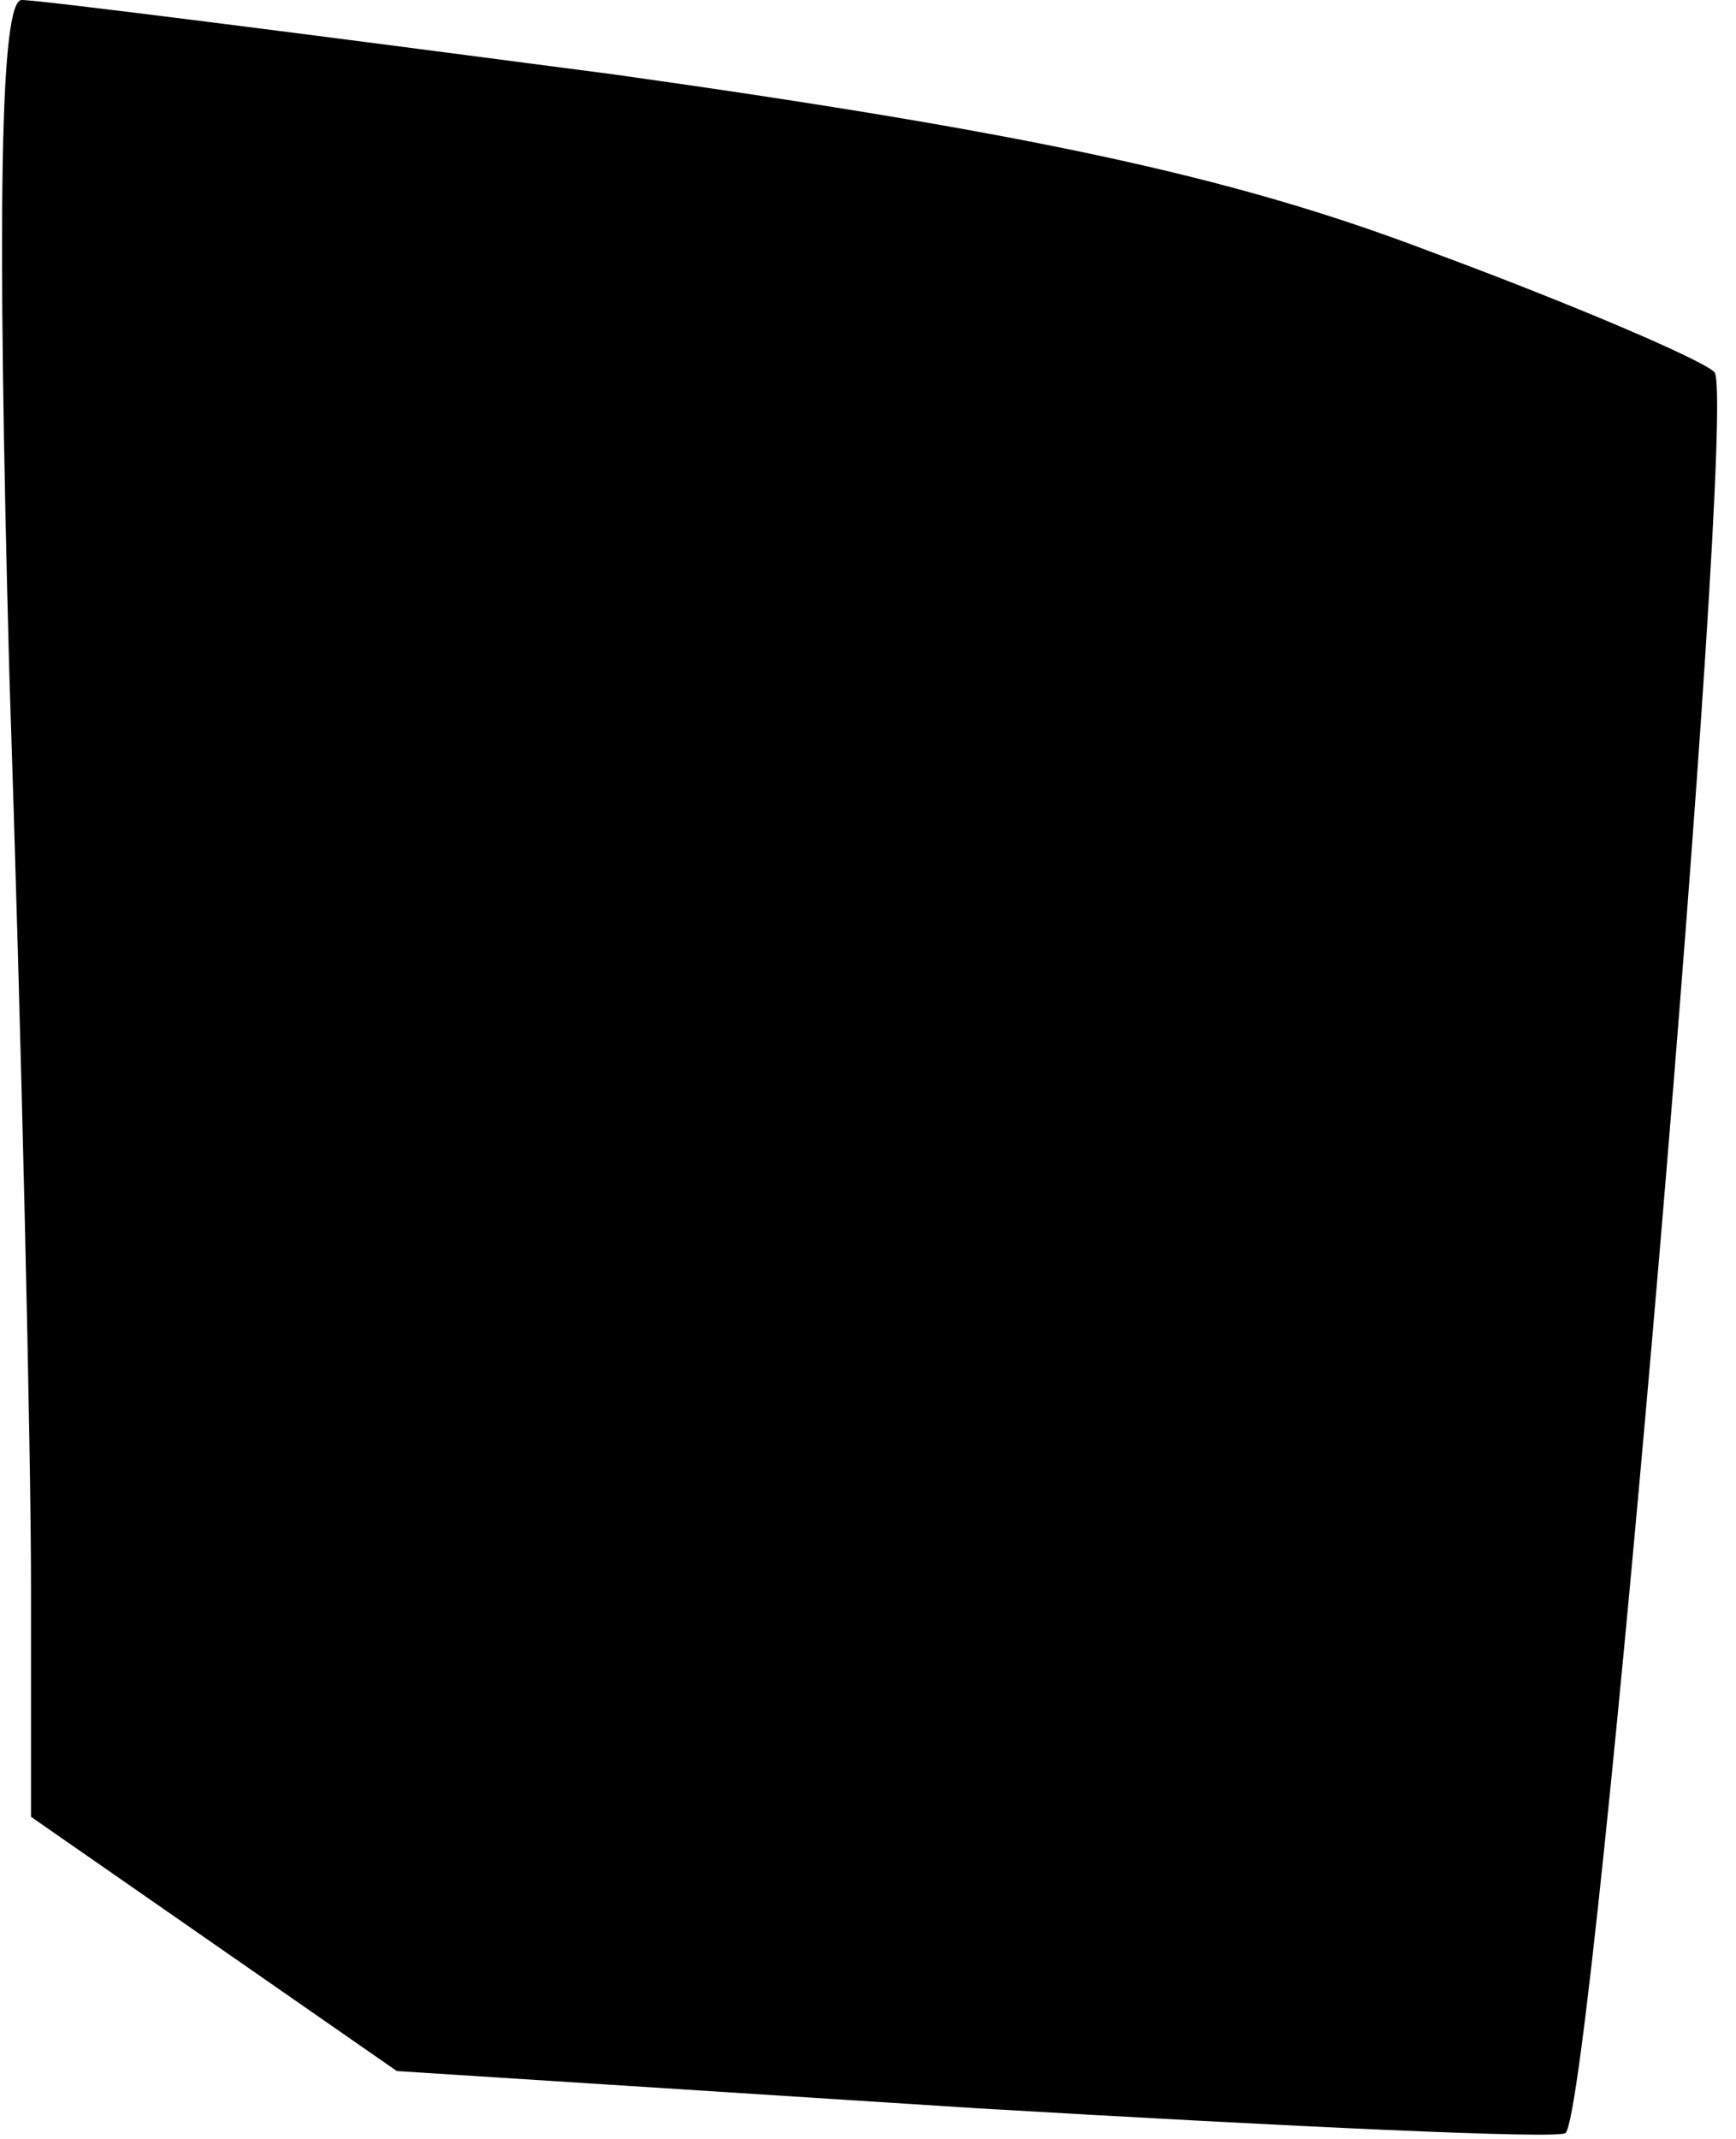 <?xml version="1.0" standalone="no"?>
<!DOCTYPE svg PUBLIC "-//W3C//DTD SVG 20010904//EN"
 "http://www.w3.org/TR/2001/REC-SVG-20010904/DTD/svg10.dtd">
<svg version="1.0" xmlns="http://www.w3.org/2000/svg"
 width="56pt" height="69pt" viewBox="0 0 56 69"
 preserveAspectRatio="xMidYMid meet">
<g transform="translate(0,69) scale(0.1,-0.1)"
fill="#000000" stroke="none">
<path fill="#000000" stroke="none" d="M3 473 c4 -120 7 -252 7 -294 l0 -75
59 -41 59 -41 187 -12 c102 -6 188 -10 190 -8 9 8 56 561 48 568 -4 4 -46 22
-92 39 -63 24 -128 38 -263 57 -99 13 -185 24 -191 24 -7 0 -8 -68 -4 -217z"/>
</g>
</svg>
